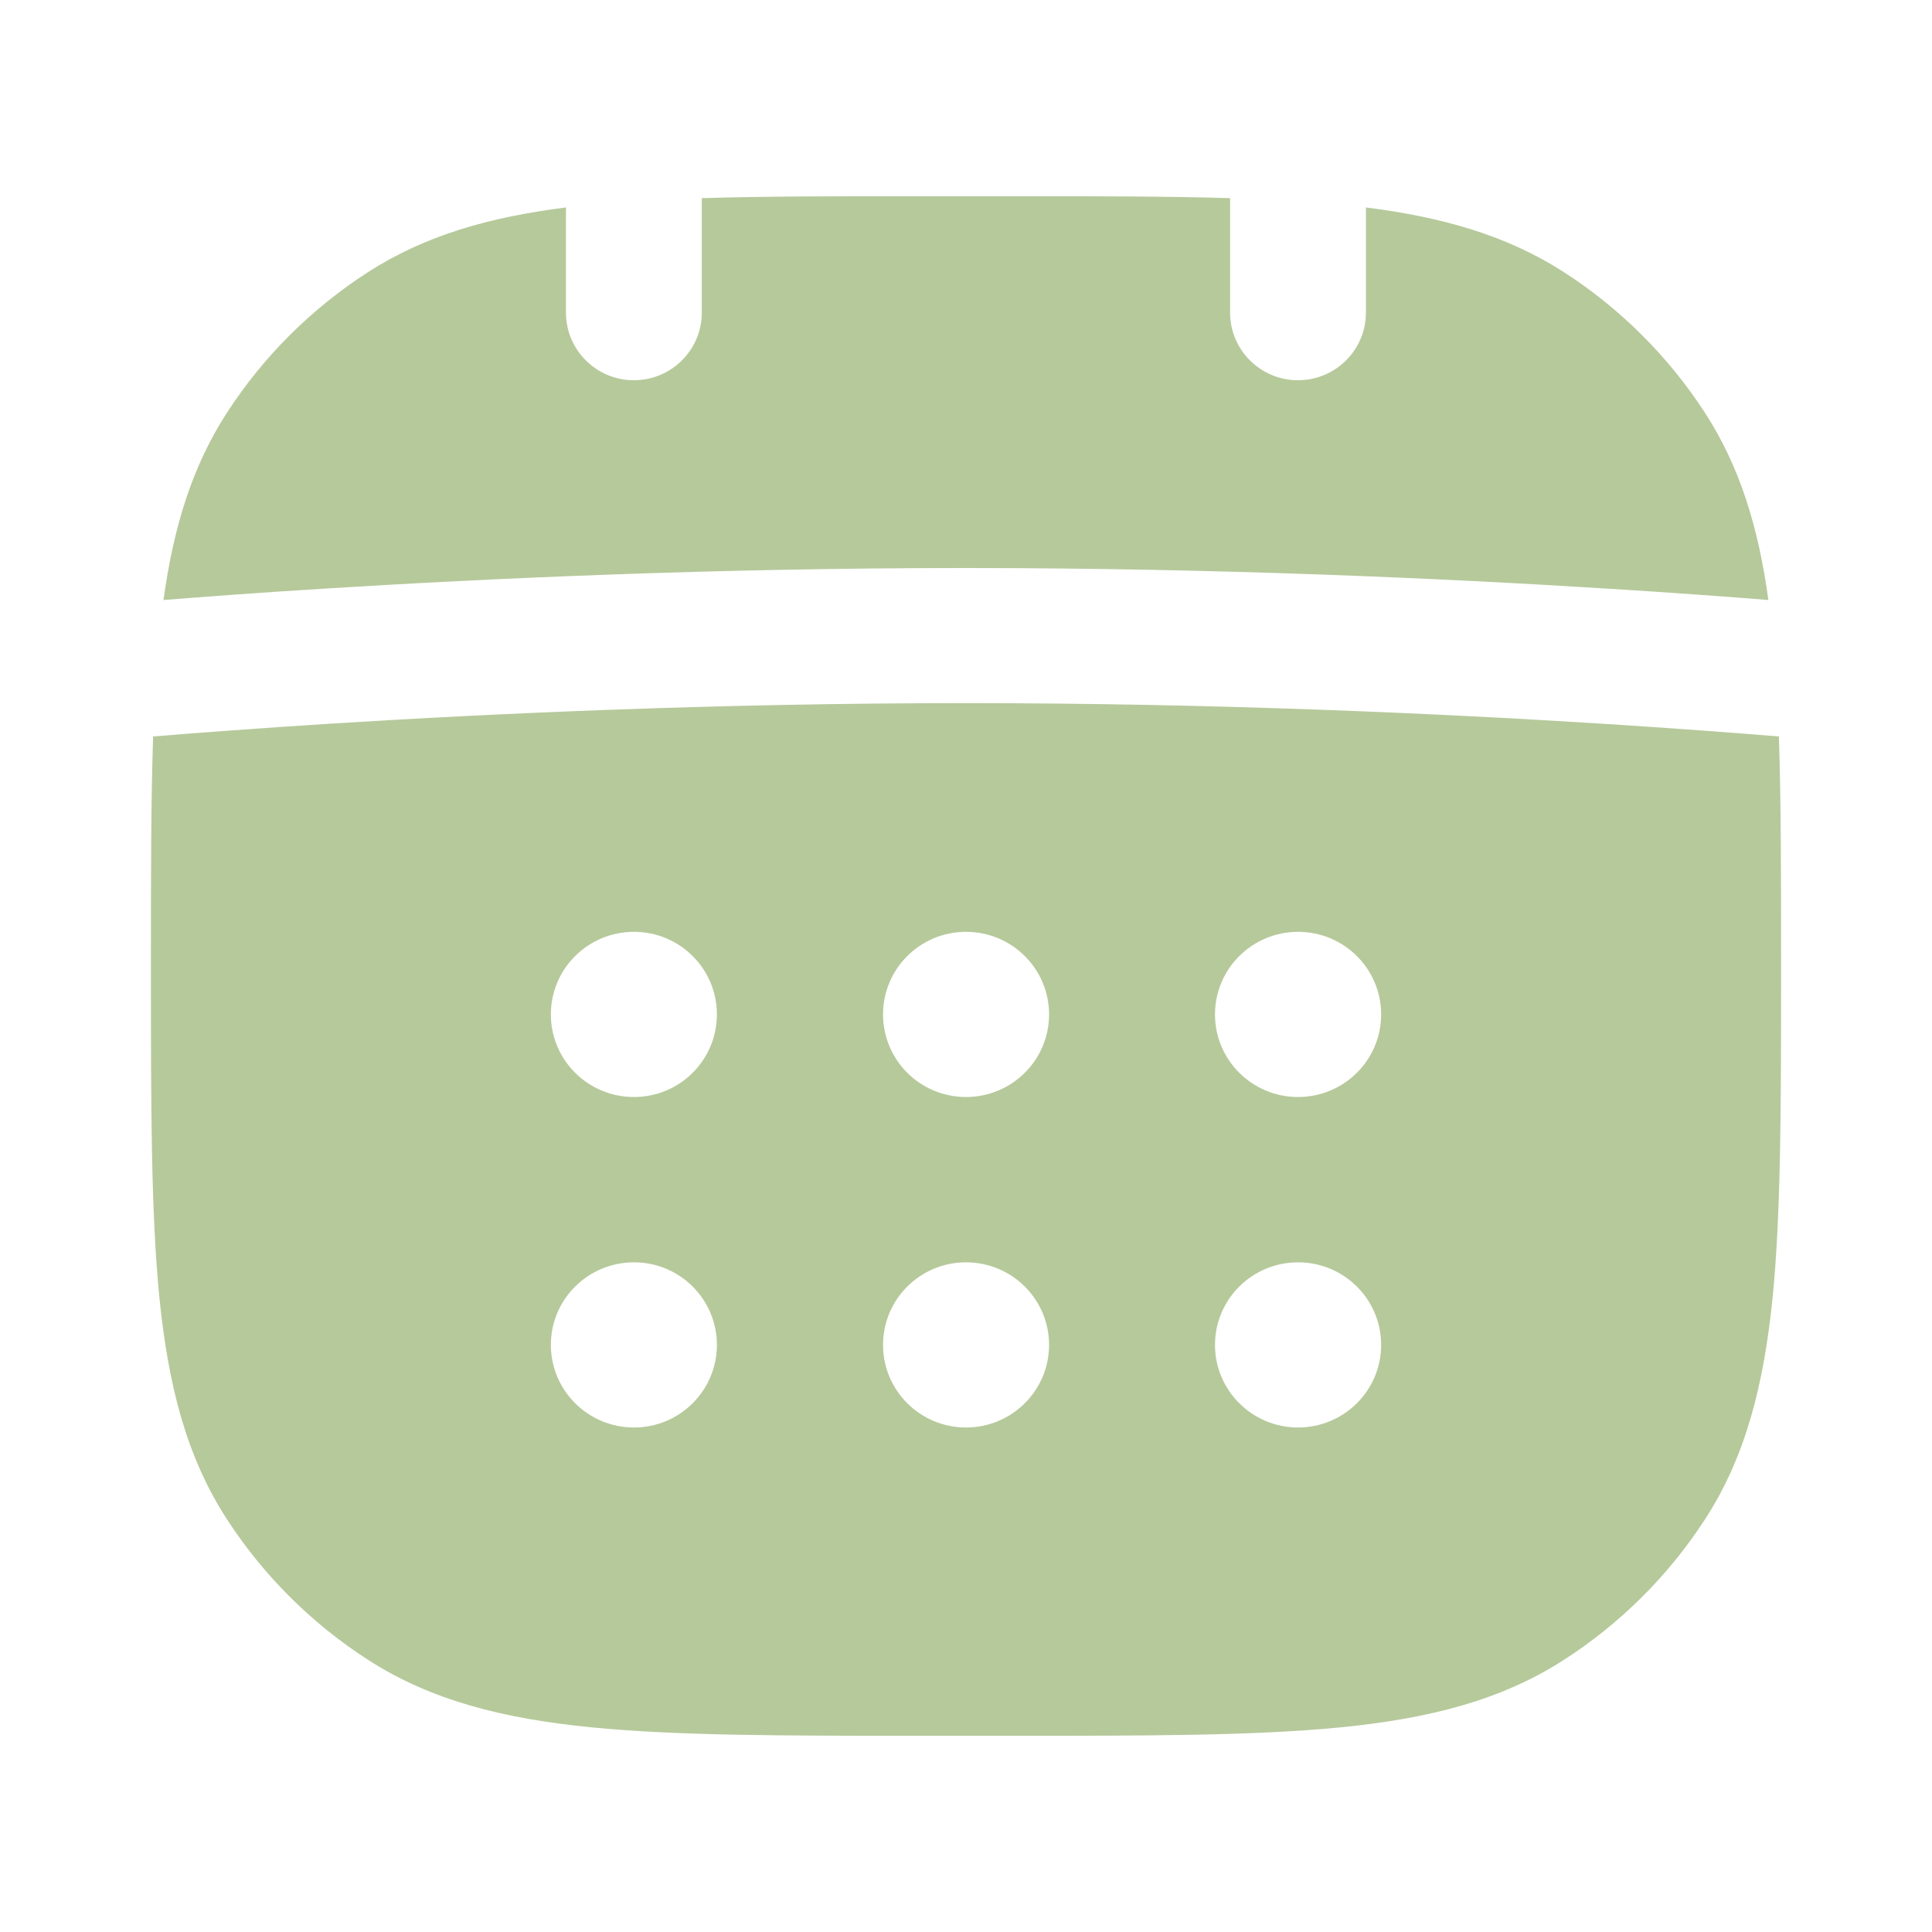 <svg width="16" height="16" viewBox="0 0 16 16" fill="none" xmlns="http://www.w3.org/2000/svg">
<path d="M4.687 1.718V2.589C4.687 2.898 4.939 3.149 5.249 3.149C5.56 3.149 5.812 2.898 5.812 2.589V1.641C6.336 1.625 6.936 1.625 7.625 1.625H8.374C9.063 1.625 9.663 1.625 10.187 1.641V2.589C10.187 2.898 10.439 3.149 10.749 3.149C11.06 3.149 11.312 2.898 11.312 2.589V1.718C11.945 1.798 12.478 1.949 12.952 2.254C13.418 2.555 13.815 2.95 14.117 3.414C14.411 3.866 14.563 4.373 14.645 4.969C14.293 4.941 13.85 4.908 13.332 4.876C11.964 4.79 10.077 4.704 7.999 4.704C5.922 4.704 4.035 4.79 2.667 4.876C2.149 4.908 1.705 4.941 1.354 4.969C1.436 4.373 1.588 3.866 1.882 3.414C2.183 2.95 2.581 2.555 3.047 2.254C3.521 1.949 4.054 1.798 4.687 1.718Z" fill="#B6C99B"/>
<path fill-rule="evenodd" clip-rule="evenodd" d="M1.268 6.099C1.25 6.636 1.25 7.255 1.25 7.97V8.031C1.25 9.154 1.25 10.04 1.32 10.746C1.393 11.468 1.542 12.064 1.882 12.586C2.184 13.05 2.581 13.445 3.048 13.746C3.572 14.084 4.171 14.233 4.897 14.305C5.607 14.375 6.496 14.375 7.626 14.375H8.374C9.504 14.375 10.393 14.375 11.103 14.305C11.829 14.233 12.428 14.084 12.952 13.746C13.419 13.445 13.816 13.05 14.118 12.586C14.457 12.064 14.607 11.468 14.68 10.746C14.75 10.04 14.75 9.154 14.75 8.031V7.97C14.75 7.255 14.75 6.636 14.732 6.099C14.363 6.069 13.863 6.031 13.261 5.993C11.91 5.908 10.048 5.823 8 5.823C5.952 5.823 4.09 5.908 2.739 5.993C2.137 6.031 1.637 6.069 1.268 6.099ZM5.937 8.401C5.937 8.779 5.63 9.085 5.25 9.085C4.87 9.085 4.562 8.779 4.562 8.401C4.562 8.023 4.87 7.717 5.25 7.717C5.63 7.717 5.937 8.023 5.937 8.401ZM5.937 11.138C5.937 11.515 5.63 11.822 5.25 11.822C4.87 11.822 4.562 11.515 4.562 11.138C4.562 10.76 4.87 10.454 5.25 10.454C5.63 10.454 5.937 10.76 5.937 11.138ZM10.75 9.085C11.13 9.085 11.438 8.779 11.438 8.401C11.438 8.023 11.13 7.717 10.75 7.717C10.37 7.717 10.062 8.023 10.062 8.401C10.062 8.779 10.37 9.085 10.75 9.085ZM11.438 11.138C11.438 11.515 11.13 11.822 10.75 11.822C10.37 11.822 10.062 11.515 10.062 11.138C10.062 10.76 10.37 10.454 10.75 10.454C11.13 10.454 11.438 10.76 11.438 11.138ZM8 9.085C8.38 9.085 8.688 8.779 8.688 8.401C8.688 8.023 8.38 7.717 8 7.717C7.62 7.717 7.313 8.023 7.313 8.401C7.313 8.779 7.62 9.085 8 9.085ZM8.688 11.138C8.688 11.515 8.38 11.822 8 11.822C7.62 11.822 7.313 11.515 7.313 11.138C7.313 10.76 7.62 10.454 8 10.454C8.38 10.454 8.688 10.76 8.688 11.138Z" fill="#B6C99B"/>
</svg>
